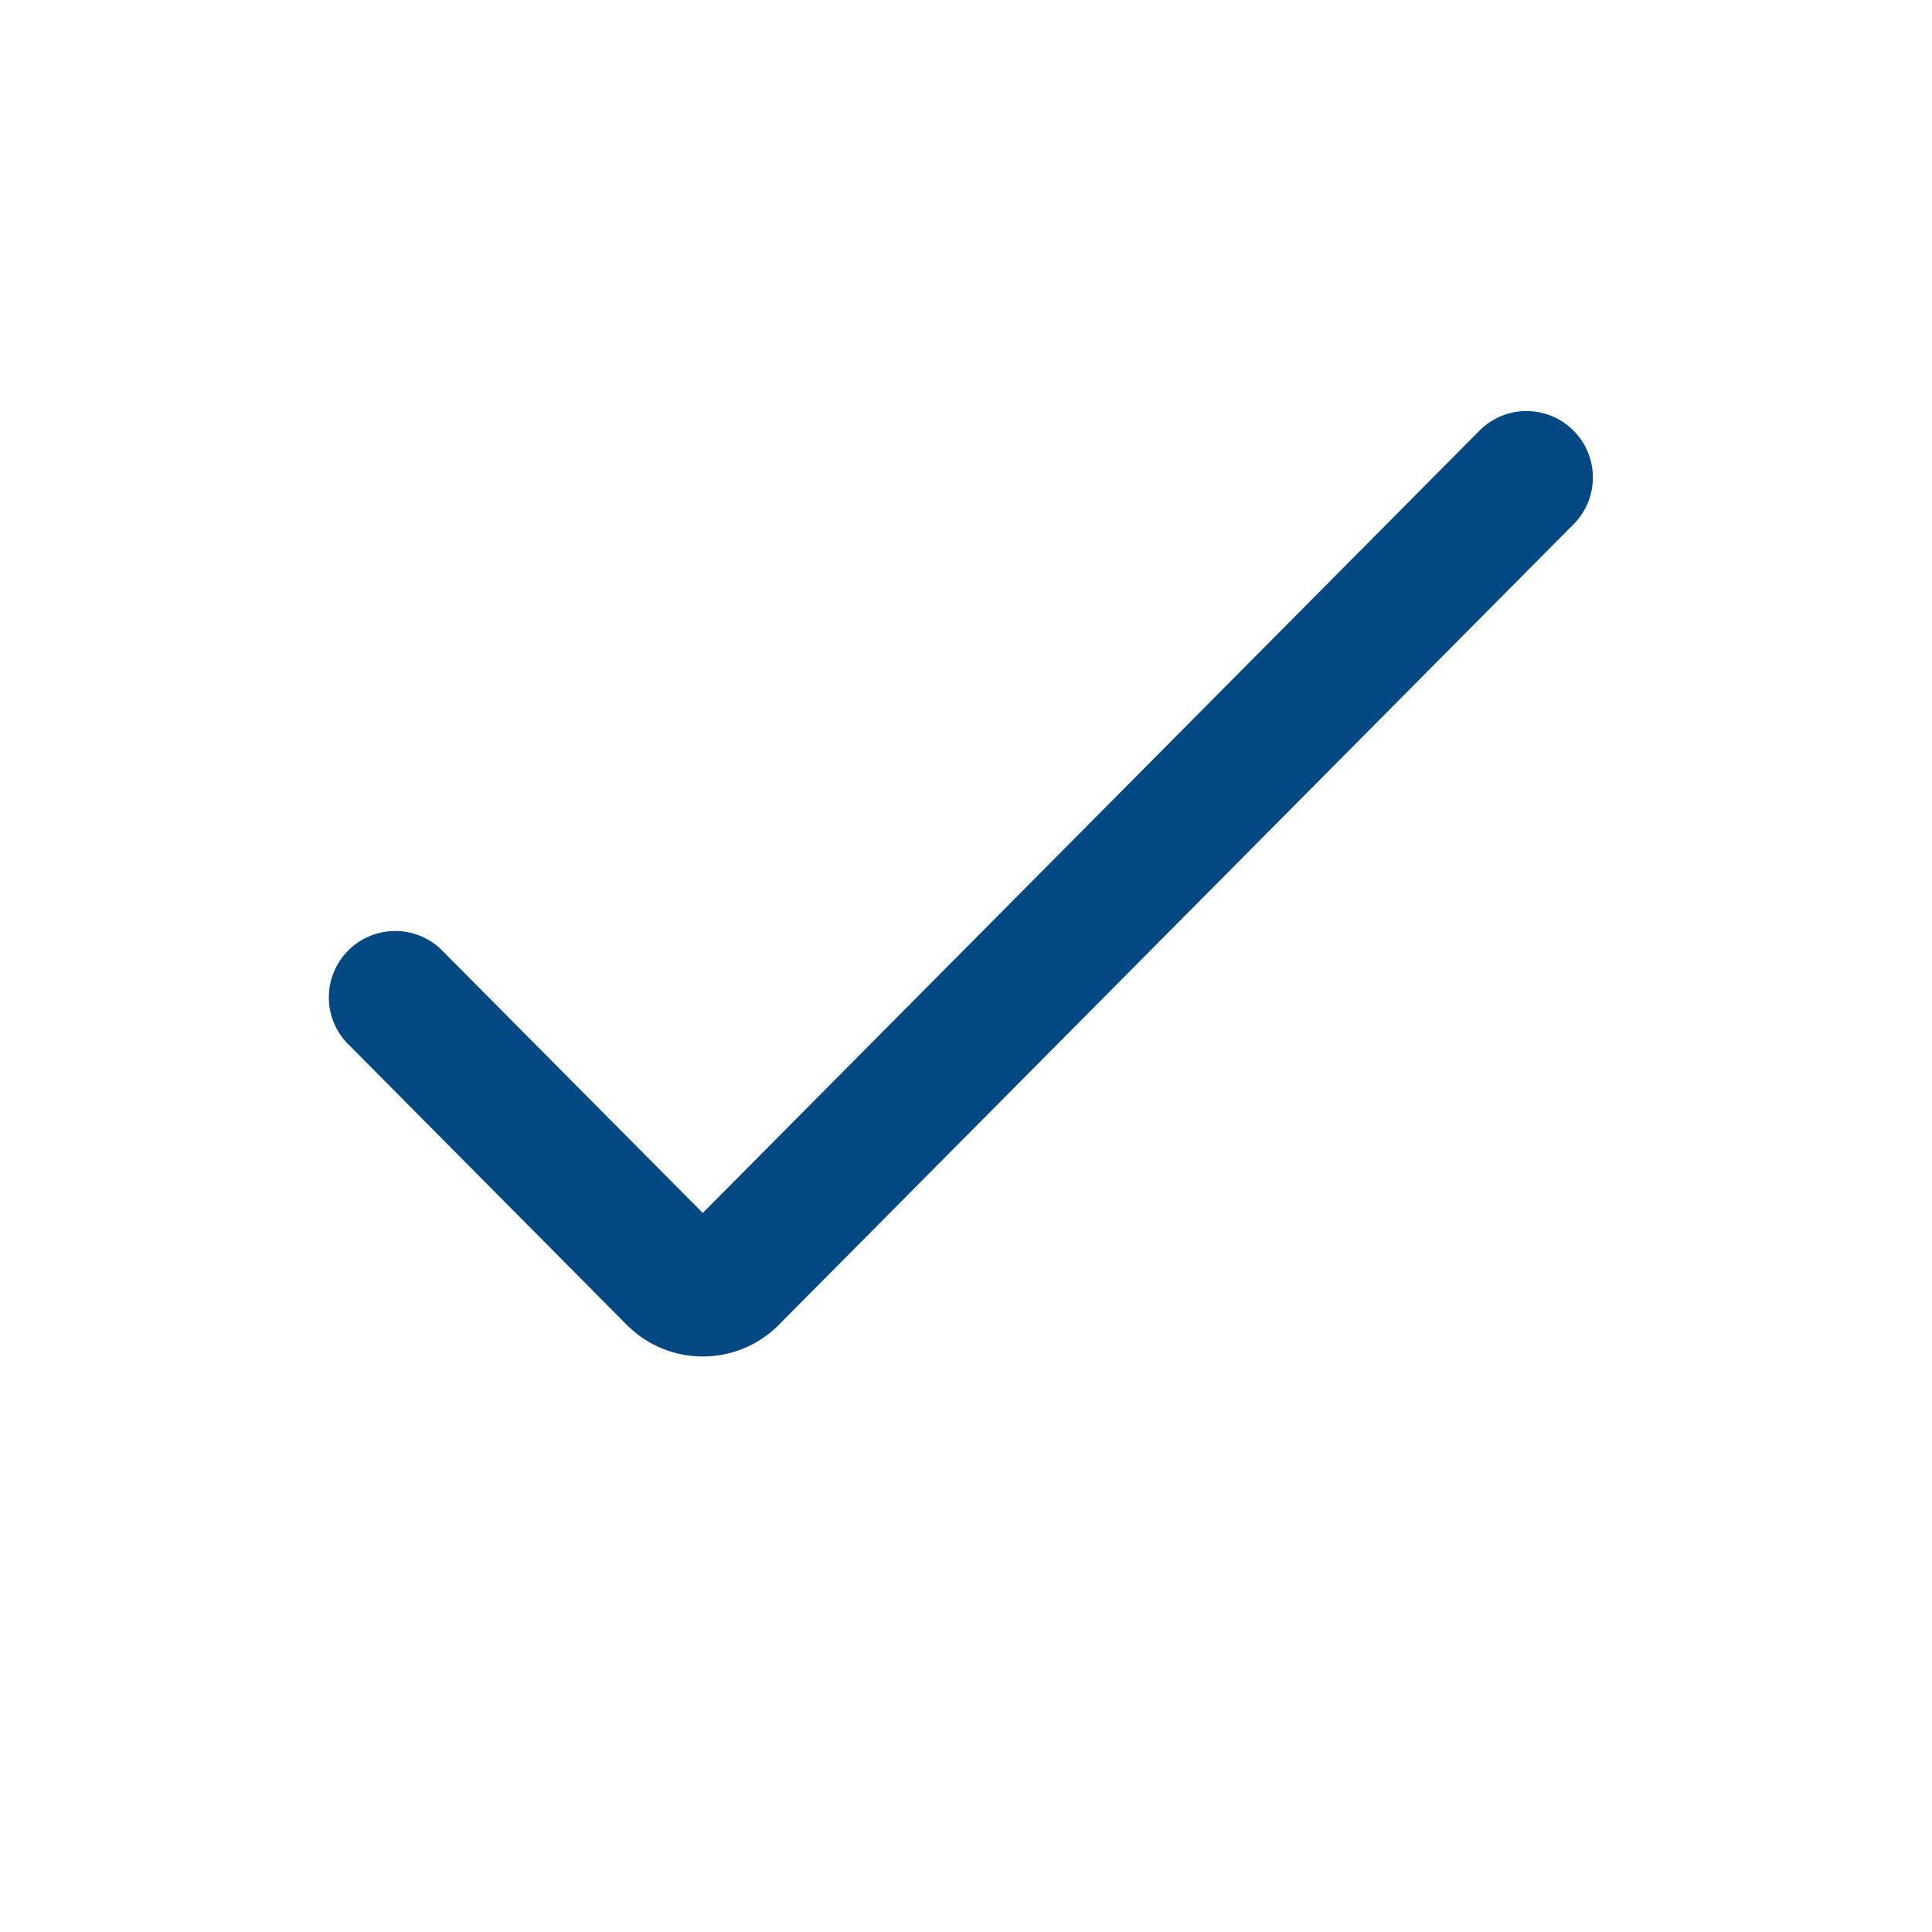 <?xml version="1.0" encoding="UTF-8"?>
<svg width="188px" height="188px" viewBox="0 0 188 188" version="1.1" xmlns="http://www.w3.org/2000/svg" xmlns:xlink="http://www.w3.org/1999/xlink">
    <title>Group 6</title>
    <g id="Website---Ausbaustufe" stroke="none" stroke-width="1" fill="none" fill-rule="evenodd">
        <g id="Group-6" transform="translate(5, 5)">
            <g id="BIG_Light-Ok" transform="translate(31, 39)" fill="#024984" fill-rule="nonzero">
                <path d="M112.239,-3.993 C110.632,-3.918 109.107,-3.244 107.968,-2.098 L32.385,74.032 L6.8,48.266 L6.685,48.167 C4.131,45.959 0.308,46.09 -2.089,48.468 C-4.485,50.844 -4.648,54.665 -2.465,57.237 L-2.364,57.356 L25.005,84.937 C29.088,89.017 35.685,89.017 39.755,84.948 L117.127,7.006 C119.635,4.481 119.623,0.399 117.1,-2.112 C115.904,-3.316 114.258,-4 112.541,-4 L112.239,-3.993 Z" id="Path"></path>
            </g>
        </g>
    </g>
</svg>